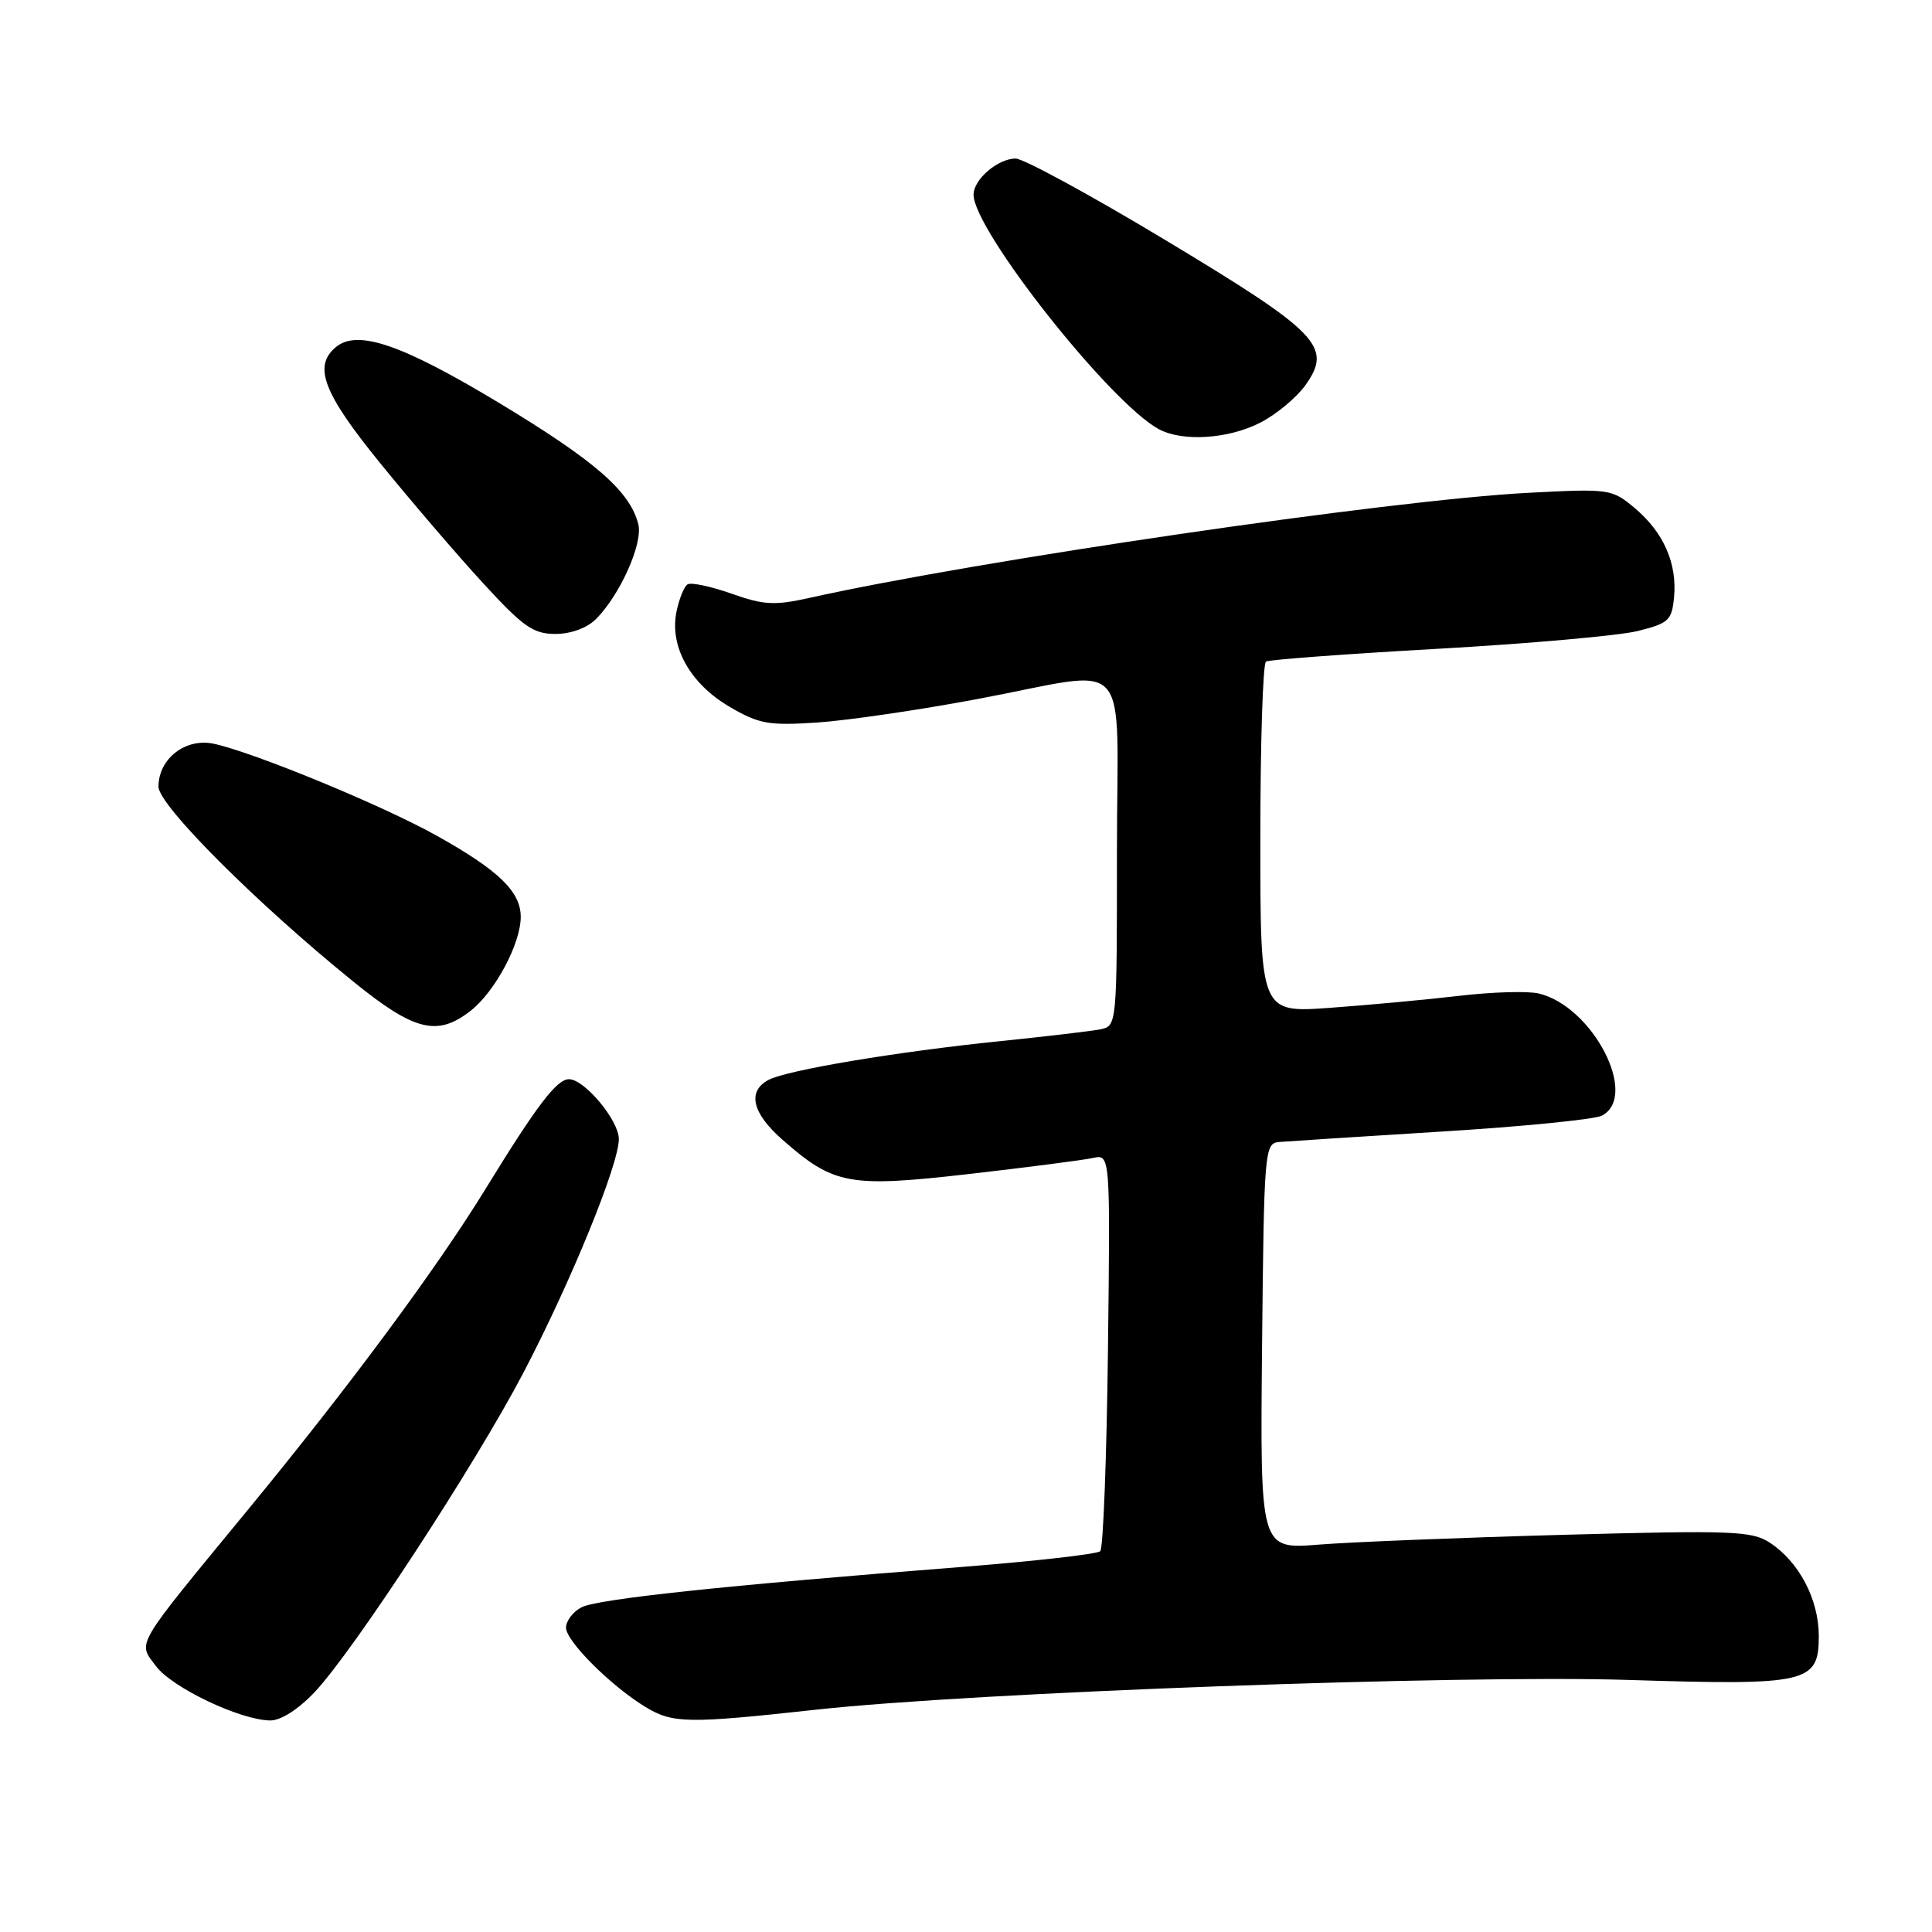 <?xml version="1.0" encoding="UTF-8" standalone="no"?>
<!DOCTYPE svg PUBLIC "-//W3C//DTD SVG 1.1//EN" "http://www.w3.org/Graphics/SVG/1.1/DTD/svg11.dtd" >
<svg xmlns="http://www.w3.org/2000/svg" xmlns:xlink="http://www.w3.org/1999/xlink" version="1.1" viewBox="0 0 256 256">
 <g >
 <path fill="currentColor"
d=" M 41.66 224.25 C 46.77 218.86 62.95 194.12 69.34 181.92 C 75.62 169.93 82.00 154.32 82.00 150.93 C 82.00 148.46 77.45 143.00 75.39 143.00 C 73.77 143.00 71.11 146.51 64.36 157.50 C 57.95 167.96 46.26 183.75 32.86 200.04 C 17.61 218.58 18.24 217.51 20.65 220.75 C 22.77 223.61 31.81 227.92 35.80 227.97 C 37.19 227.99 39.51 226.51 41.66 224.25 Z  M 108.15 226.54 C 129.14 224.24 193.34 221.90 215.77 222.60 C 239.55 223.35 241.00 223.02 241.00 216.77 C 240.99 211.91 238.39 206.95 234.49 204.40 C 232.13 202.86 229.50 202.76 207.19 203.37 C 193.61 203.74 179.01 204.33 174.73 204.67 C 166.97 205.29 166.97 205.29 167.23 178.40 C 167.49 152.32 167.56 151.49 169.50 151.32 C 170.60 151.23 180.28 150.60 191.00 149.94 C 201.72 149.28 211.29 148.33 212.25 147.83 C 217.22 145.27 211.05 133.33 203.88 131.64 C 202.43 131.30 197.71 131.44 193.38 131.95 C 189.04 132.46 181.34 133.17 176.25 133.54 C 167.00 134.21 167.00 134.21 167.00 111.17 C 167.00 98.49 167.34 87.91 167.75 87.66 C 168.16 87.41 178.39 86.65 190.48 85.97 C 202.57 85.29 214.50 84.23 216.98 83.62 C 221.12 82.59 221.53 82.21 221.82 79.13 C 222.25 74.66 220.43 70.54 216.63 67.34 C 213.58 64.78 213.32 64.74 202.51 65.30 C 184.18 66.26 129.50 74.26 107.18 79.24 C 102.62 80.25 101.17 80.17 96.92 78.66 C 94.19 77.70 91.58 77.14 91.11 77.43 C 90.64 77.72 89.98 79.37 89.63 81.09 C 88.71 85.70 91.45 90.59 96.65 93.64 C 100.57 95.94 101.83 96.16 108.27 95.74 C 112.25 95.47 121.80 94.08 129.50 92.63 C 150.44 88.71 148.00 86.02 148.00 112.98 C 148.00 135.96 148.00 135.96 145.75 136.40 C 144.51 136.64 138.55 137.34 132.50 137.96 C 118.88 139.35 104.23 141.80 101.82 143.10 C 98.99 144.61 99.66 147.50 103.68 151.02 C 110.50 157.01 112.49 157.38 128.42 155.56 C 136.16 154.67 143.54 153.72 144.81 153.44 C 147.12 152.93 147.12 152.93 146.81 178.88 C 146.64 193.16 146.18 205.15 145.79 205.54 C 145.40 205.93 137.08 206.87 127.29 207.64 C 95.73 210.11 79.10 211.88 77.03 212.99 C 75.91 213.58 75.00 214.79 75.00 215.67 C 75.00 217.46 80.91 223.36 85.49 226.16 C 89.13 228.38 91.08 228.41 108.15 226.54 Z  M 62.39 133.91 C 65.62 131.36 69.00 125.02 69.00 121.49 C 69.00 118.14 66.06 115.30 57.79 110.69 C 50.63 106.70 33.58 99.67 28.32 98.55 C 24.58 97.75 21.00 100.53 21.00 104.24 C 21.00 106.69 33.95 119.65 46.82 130.07 C 54.92 136.64 57.97 137.39 62.39 133.91 Z  M 78.96 82.04 C 82.16 78.84 85.22 72.00 84.58 69.46 C 83.48 65.10 78.87 61.08 66.20 53.43 C 53.24 45.62 47.38 43.61 44.51 45.99 C 41.46 48.52 42.82 52.08 50.40 61.40 C 54.47 66.41 60.58 73.54 63.99 77.25 C 69.31 83.05 70.66 84.00 73.59 84.00 C 75.64 84.00 77.78 83.22 78.96 82.04 Z  M 166.96 56.02 C 169.09 54.94 171.80 52.69 172.98 51.03 C 176.60 45.95 174.79 44.07 154.50 31.86 C 144.60 25.90 135.64 21.02 134.58 21.01 C 132.24 21.00 129.00 23.77 129.00 25.79 C 129.00 30.46 146.97 53.24 153.50 56.84 C 156.63 58.56 162.71 58.19 166.96 56.02 Z "/>
</g>
</svg>